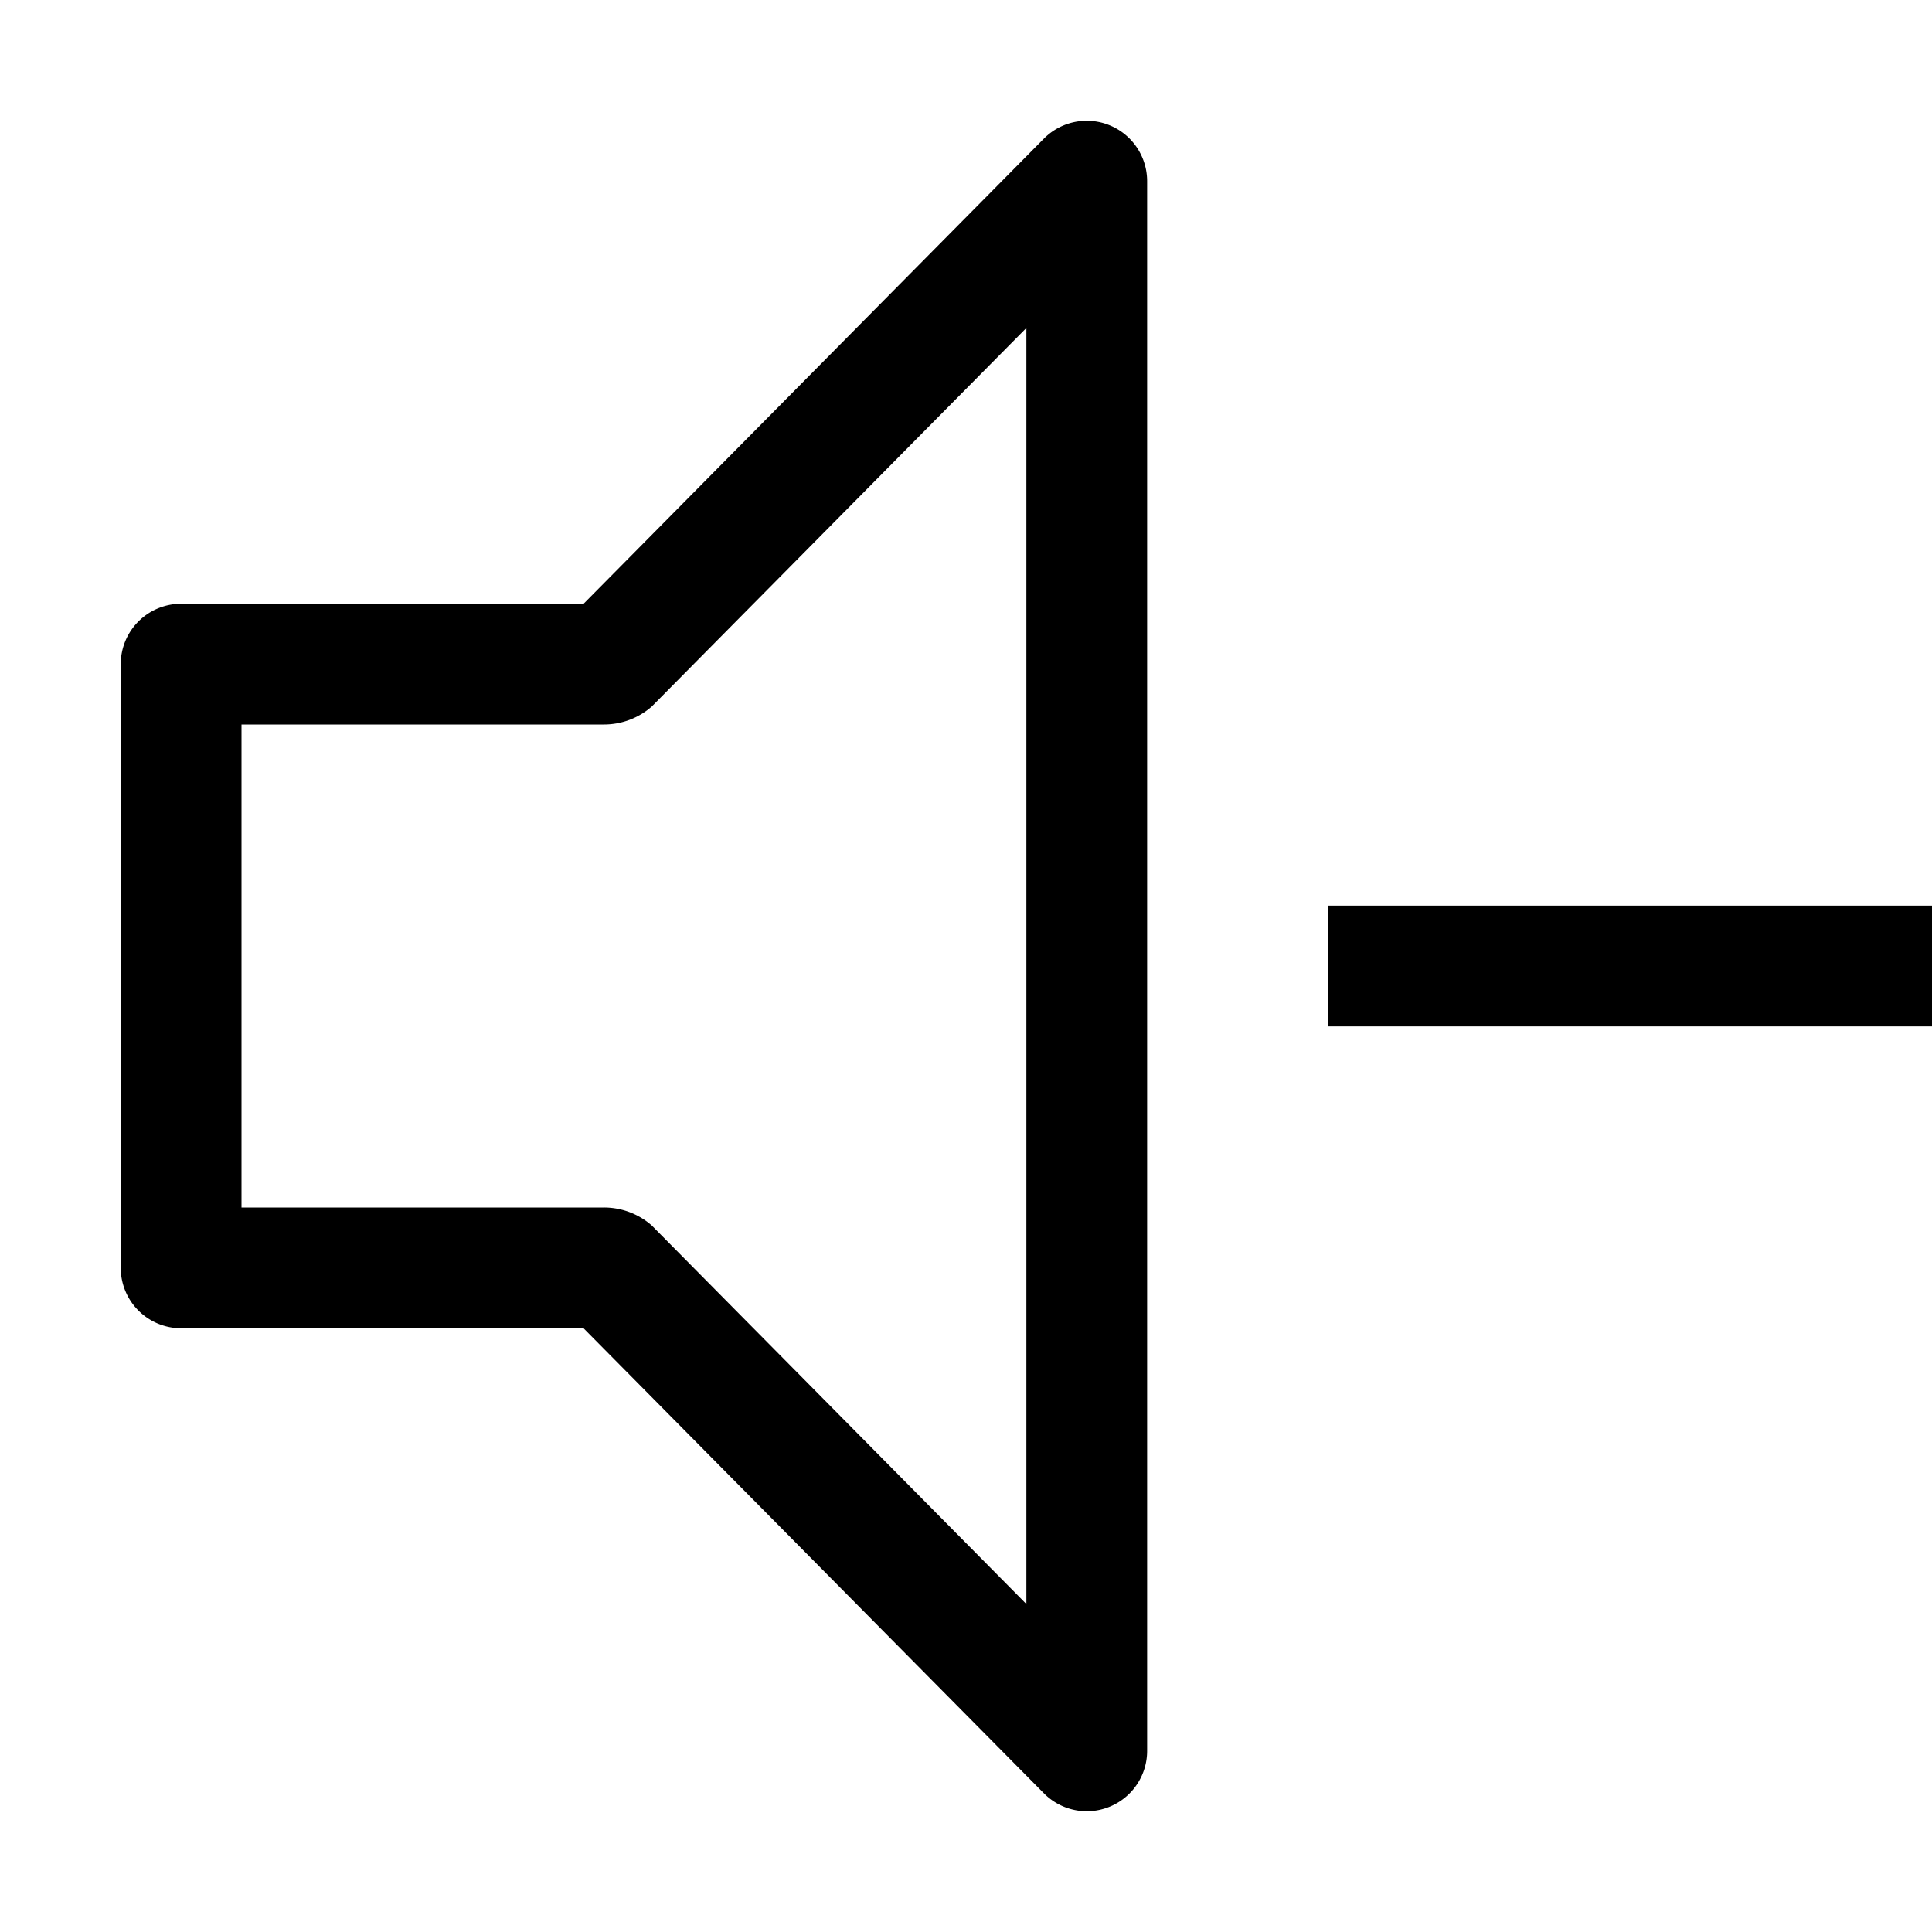 <svg xmlns="http://www.w3.org/2000/svg" xmlns:xlink="http://www.w3.org/1999/xlink" viewBox="0 0 32 32"><path d="M22 15h10v2H22zm-4 15a1 1 0 0 1-.71-.297L9.665 22H3a1 1 0 0 1-1-.999V11a1 1 0 0 1 .999-1h6.667l7.623-7.703A1 1 0 0 1 19 3v26a1 1 0 0 1-1 1M4 20h6a1.2 1.2 0 0 1 .794.297L17 26.568V5.432l-6.206 6.271A1.2 1.2 0 0 1 10 12H4z" fill="currentColor"/></svg>